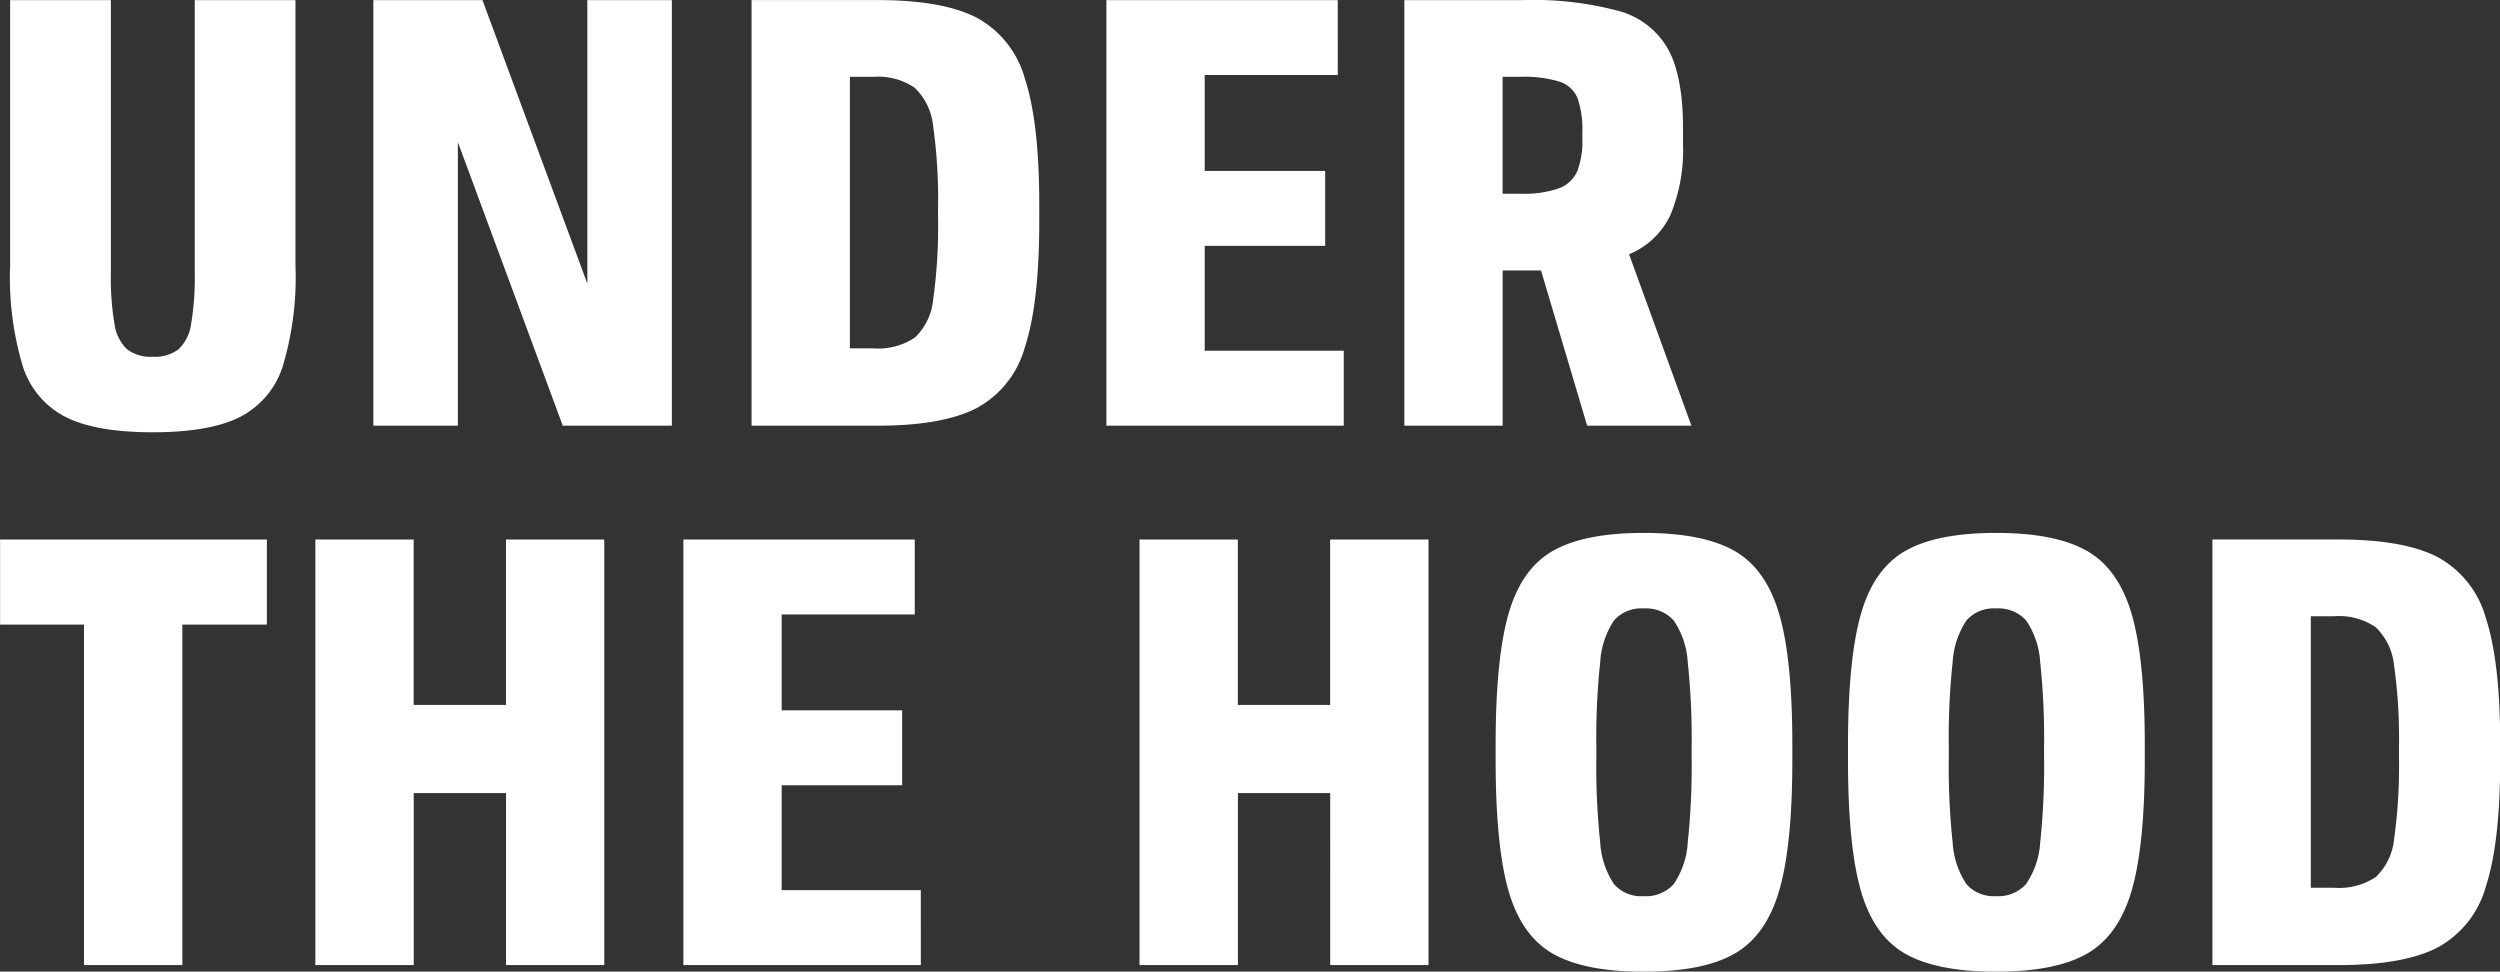 <svg xmlns="http://www.w3.org/2000/svg" width="258.594" height="100.5" viewBox="0 0 258.594 100.5">
  <rect x="0" y="0" width="258.594" height="100.5" fill="#333333" stroke="none"/>
<defs>
    <style>
      .cls-1 {
        fill: #fff;
        fill-rule: evenodd;
      }
    </style>
  </defs>
  <path id="THE_HOOD" data-name="THE HOOD" class="cls-1" d="M16.741,45.057q5.827,0,8.959-1.55A8.93,8.93,0,0,0,30.164,38.3,31.993,31.993,0,0,0,31.5,27.821V0.355H21.081v28.21a28.52,28.52,0,0,1-.372,5.27,4.461,4.461,0,0,1-1.3,2.635,4.058,4.058,0,0,1-2.666.775,4.056,4.056,0,0,1-2.666-.775,4.461,4.461,0,0,1-1.3-2.635,28.52,28.52,0,0,1-.372-5.27V0.355H1.985V27.821A31.968,31.968,0,0,0,3.318,38.3a8.924,8.924,0,0,0,4.464,5.208q3.13,1.549,8.959,1.55h0Zm44.95-15.376L50.841,0.355H39.557v44.02H48.3V15.049l10.85,29.326H70.433V0.355H61.691V29.681ZM78.678,44.375H91.76q6.633,0,10.168-1.8a10.269,10.269,0,0,0,5.022-6.324q1.488-4.525,1.488-13.082V21.559q0-8.556-1.488-13.082a10.274,10.274,0,0,0-5.022-6.324q-3.534-1.8-10.168-1.8H78.678v44.02Zm10.168-8V8.291h2.418a6.713,6.713,0,0,1,4.309,1.147,6.407,6.407,0,0,1,1.891,3.968,54.719,54.719,0,0,1,.5,8.649v0.62a54.7,54.7,0,0,1-.5,8.649,6.254,6.254,0,0,1-1.891,3.937,6.848,6.848,0,0,1-4.309,1.116H88.846Zm51.087,8v-7.75H125.549V25.775h12.462v-7.75H125.549V8.105h13.764V0.355H115.381v44.02h24.552Zm35.96,0-6.448-17.732a8.147,8.147,0,0,0,4.278-4.061,17.574,17.574,0,0,0,1.3-7.409V13.561q0-5.269-1.519-8.091A8.372,8.372,0,0,0,168.453,1.5,34.117,34.117,0,0,0,158.409.355H146.2v44.02h10.168V28.317h3.968l4.774,16.058h10.788Zm-17.67-23.994h-1.86V8.291h1.86a12.468,12.468,0,0,1,4.03.5,3.007,3.007,0,0,1,1.86,1.7,9.857,9.857,0,0,1,.5,3.565v0.62a8.712,8.712,0,0,1-.527,3.379,3.332,3.332,0,0,1-1.891,1.767,10.939,10.939,0,0,1-3.968.558h0ZM19.8,100.17V64.954h8.742v-8.8H0.947v8.8h8.68V100.17H19.8Zm23.932,0V82.376h9.548V100.17H63.443V56.15H53.275V73.262H43.727V56.15H33.559v44.02H43.727Zm52.452,0V92.42H81.794V81.57H94.256V73.82H81.794V63.9H95.558V56.15H71.626v44.02H96.178Zm32.8,0V82.376h9.548V100.17h10.168V56.15H138.523V73.262h-9.548V56.15H118.807v44.02h10.168Zm41.973,0.682q6.138,0,9.393-1.86t4.619-6.51q1.363-4.65,1.364-13.516V77.354q0-8.866-1.364-13.516t-4.619-6.51q-3.255-1.86-9.393-1.86t-9.393,1.86q-3.255,1.86-4.588,6.51t-1.333,13.516v1.612q0,8.867,1.333,13.516t4.588,6.51q3.255,1.86,9.393,1.86h0Zm0-7.812a3.746,3.746,0,0,1-3.069-1.24,8.7,8.7,0,0,1-1.426-4.278,74.685,74.685,0,0,1-.4-9.052V77.85a74.706,74.706,0,0,1,.4-9.052,8.7,8.7,0,0,1,1.426-4.278,3.749,3.749,0,0,1,3.069-1.24,3.843,3.843,0,0,1,3.1,1.24,8.522,8.522,0,0,1,1.457,4.309,74.815,74.815,0,0,1,.4,9.021v0.62a74.815,74.815,0,0,1-.4,9.021,8.519,8.519,0,0,1-1.457,4.309,3.84,3.84,0,0,1-3.1,1.24h0Zm36.456,7.812q6.138,0,9.393-1.86t4.619-6.51q1.363-4.65,1.364-13.516V77.354q0-8.866-1.364-13.516t-4.619-6.51q-3.255-1.86-9.393-1.86t-9.393,1.86q-3.255,1.86-4.588,6.51T192.09,77.354v1.612q0,8.867,1.333,13.516t4.588,6.51q3.255,1.86,9.393,1.86h0Zm0-7.812a3.746,3.746,0,0,1-3.069-1.24,8.687,8.687,0,0,1-1.426-4.278,74.685,74.685,0,0,1-.4-9.052V77.85a74.706,74.706,0,0,1,.4-9.052,8.694,8.694,0,0,1,1.426-4.278,3.749,3.749,0,0,1,3.069-1.24,3.845,3.845,0,0,1,3.1,1.24,8.542,8.542,0,0,1,1.457,4.309,75.025,75.025,0,0,1,.4,9.021v0.62a75.025,75.025,0,0,1-.4,9.021A8.538,8.538,0,0,1,210.5,91.8a3.842,3.842,0,0,1-3.1,1.24h0Zm22.381,7.13h13.082q6.635,0,10.168-1.8a10.269,10.269,0,0,0,5.022-6.324q1.488-4.525,1.488-13.082V77.354q0-8.556-1.488-13.082a10.274,10.274,0,0,0-5.022-6.324q-3.534-1.8-10.168-1.8H229.785v44.02Zm10.168-8V64.086h2.418a6.712,6.712,0,0,1,4.309,1.147,6.406,6.406,0,0,1,1.891,3.968,54.633,54.633,0,0,1,.5,8.649v0.62a54.618,54.618,0,0,1-.5,8.649,6.253,6.253,0,0,1-1.891,3.937,6.847,6.847,0,0,1-4.309,1.116h-2.418Z" transform="translate(-0.938 -0.344)"/>
</svg>
